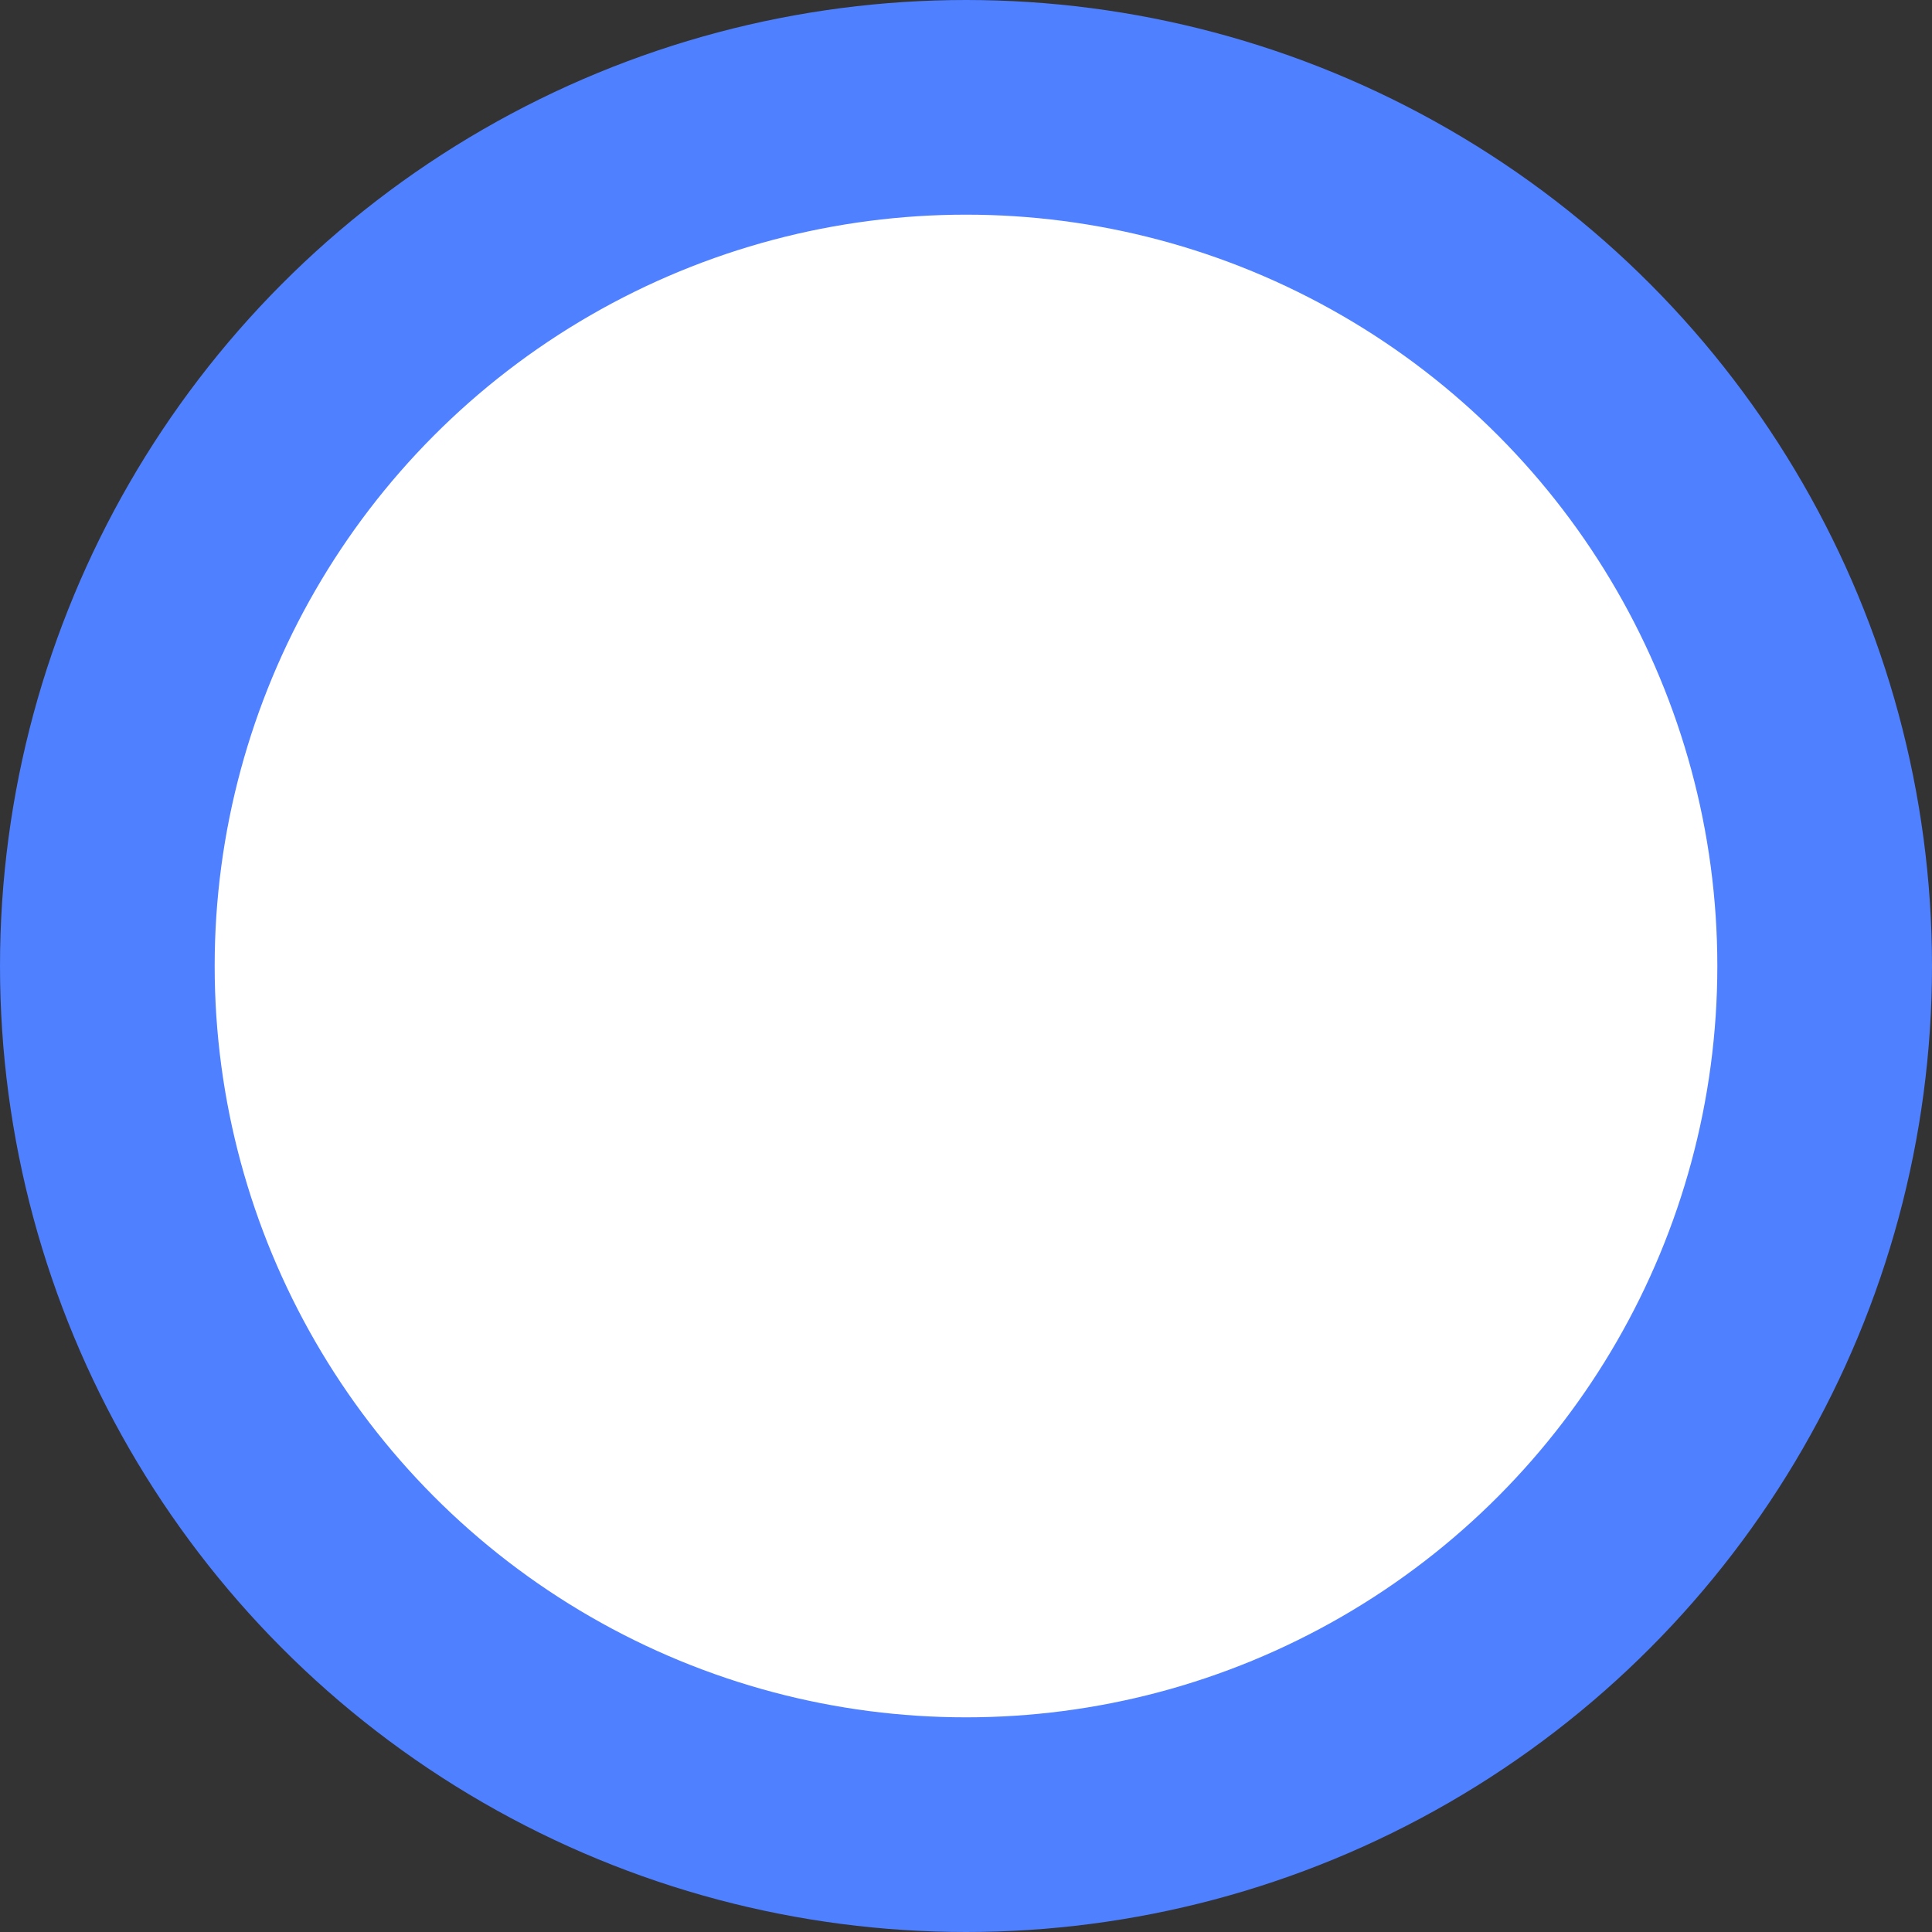 <svg width="18" height="18" viewBox="0 0 18 18" xmlns="http://www.w3.org/2000/svg">
    <rect x="0" y="0" width="18" height="18" fill="#333333" stroke="none"/>
    <circle cx="9" cy="9" r="8" fill="#FFF" fill-rule="nonzero" stroke="#4F80FF" stroke-width="2"/>
</svg>
